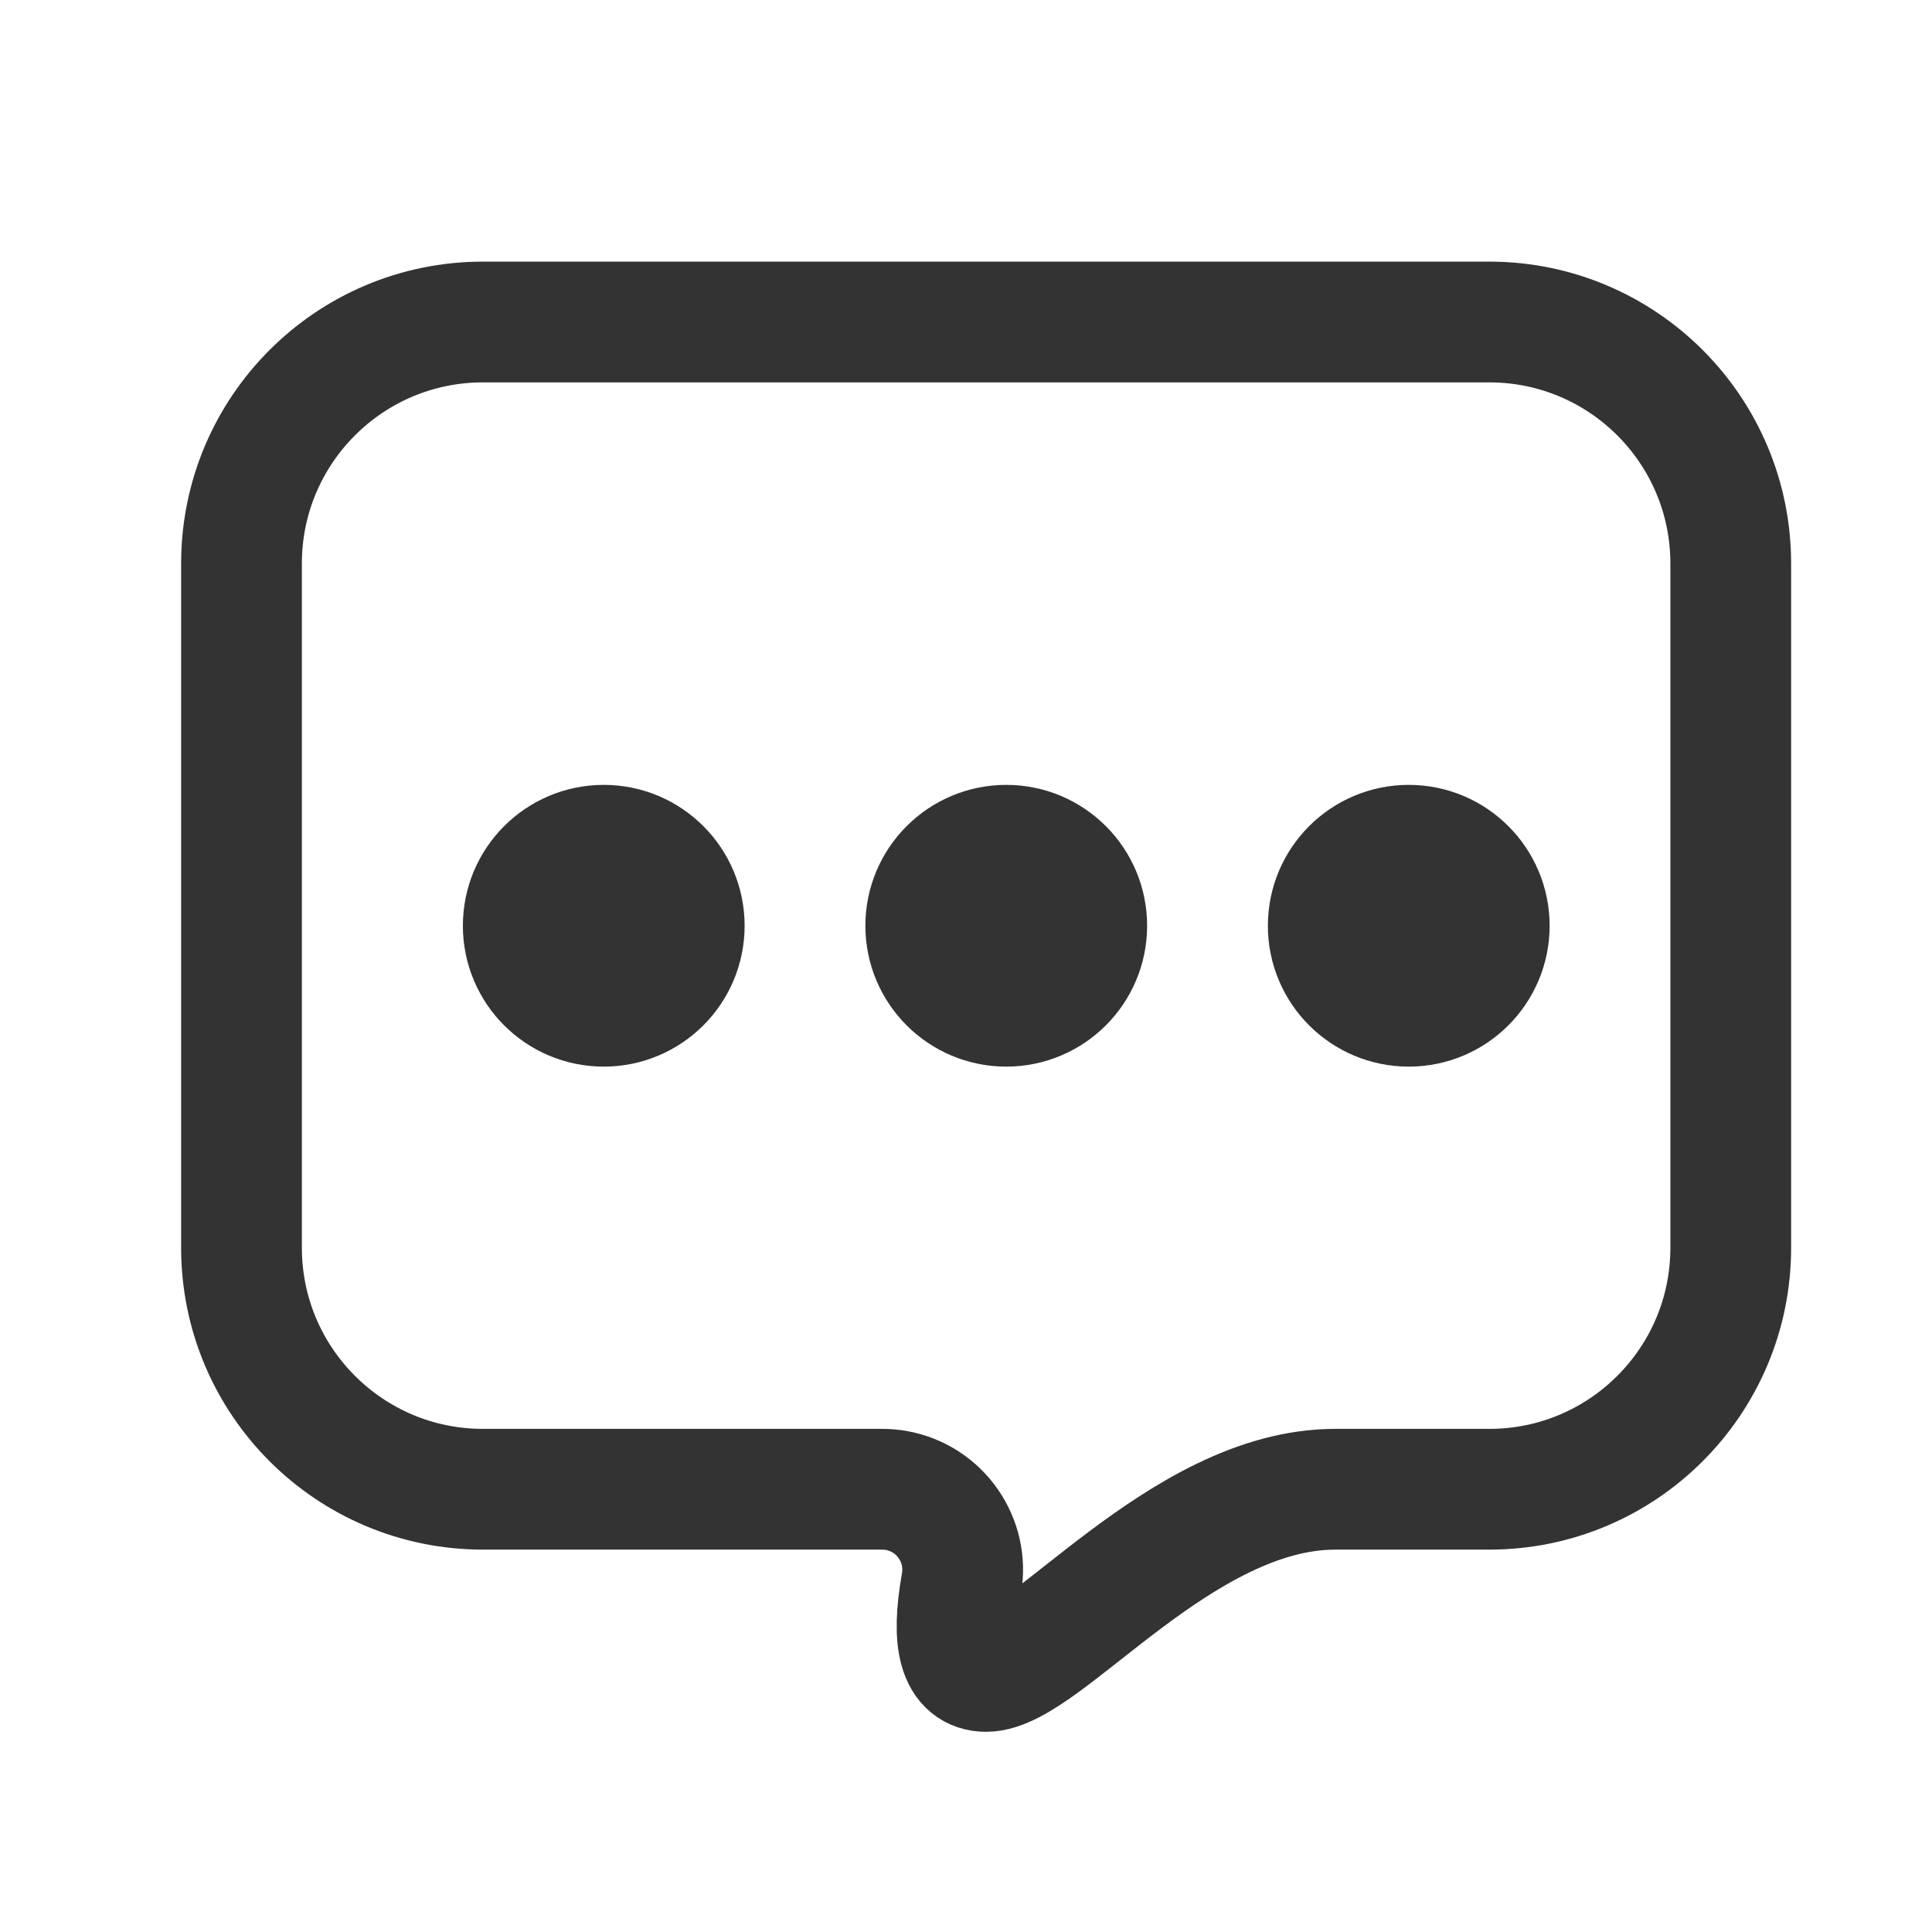 <?xml version="1.0" encoding="UTF-8"?>
<svg width="24px" height="24px" viewBox="0 0 24 24" version="1.1" xmlns="http://www.w3.org/2000/svg" xmlns:xlink="http://www.w3.org/1999/xlink">
    <title>评论</title>
    <g id="页面-1" stroke="none" stroke-width="1" fill="none" fill-rule="evenodd">
        <g id="01/08-所有信息流卡片全样式" transform="translate(-237, -3089)" fill-rule="nonzero" stroke="#333333" stroke-width="1.5">
            <g id="分组-3" transform="translate(16, 2889)">
                <g id="操作栏" transform="translate(0, 200)">
                    <g id="Group-94" transform="translate(221, 0)">
                        <path d="M16.586,18.5 C14.671,18.5 12.972,20.763 12.25,20.763 C11.916,20.763 11.814,20.4 11.943,19.675 C12.04,19.131 11.677,18.612 11.134,18.515 C11.076,18.505 11.017,18.5 10.959,18.5 L6,18.5 L6,18.5 C4.343,18.5 3,17.157 3,15.5 L3,7 C3,5.343 4.343,4 6,4 L18.5,4 C20.157,4 21.5,5.343 21.5,7 L21.5,15.5 C21.5,17.157 20.157,18.5 18.5,18.5 C18.5,18.5 17.862,18.5 16.586,18.5 Z" id="Combined-Shape-Copy-7"></path>
                        <g id="Group-7" transform="translate(7, 11)" fill="#333333">
                            <circle id="Oval-11-Copy-6" cx="5.5" cy="0.5" r="1"></circle>
                            <circle id="Oval-11-Copy-7" cx="0.5" cy="0.5" r="1"></circle>
                            <circle id="Oval-11-Copy-8" cx="10.5" cy="0.5" r="1"></circle>
                        </g>
                    </g>
                </g>
            </g>
        </g>
    </g>
</svg>